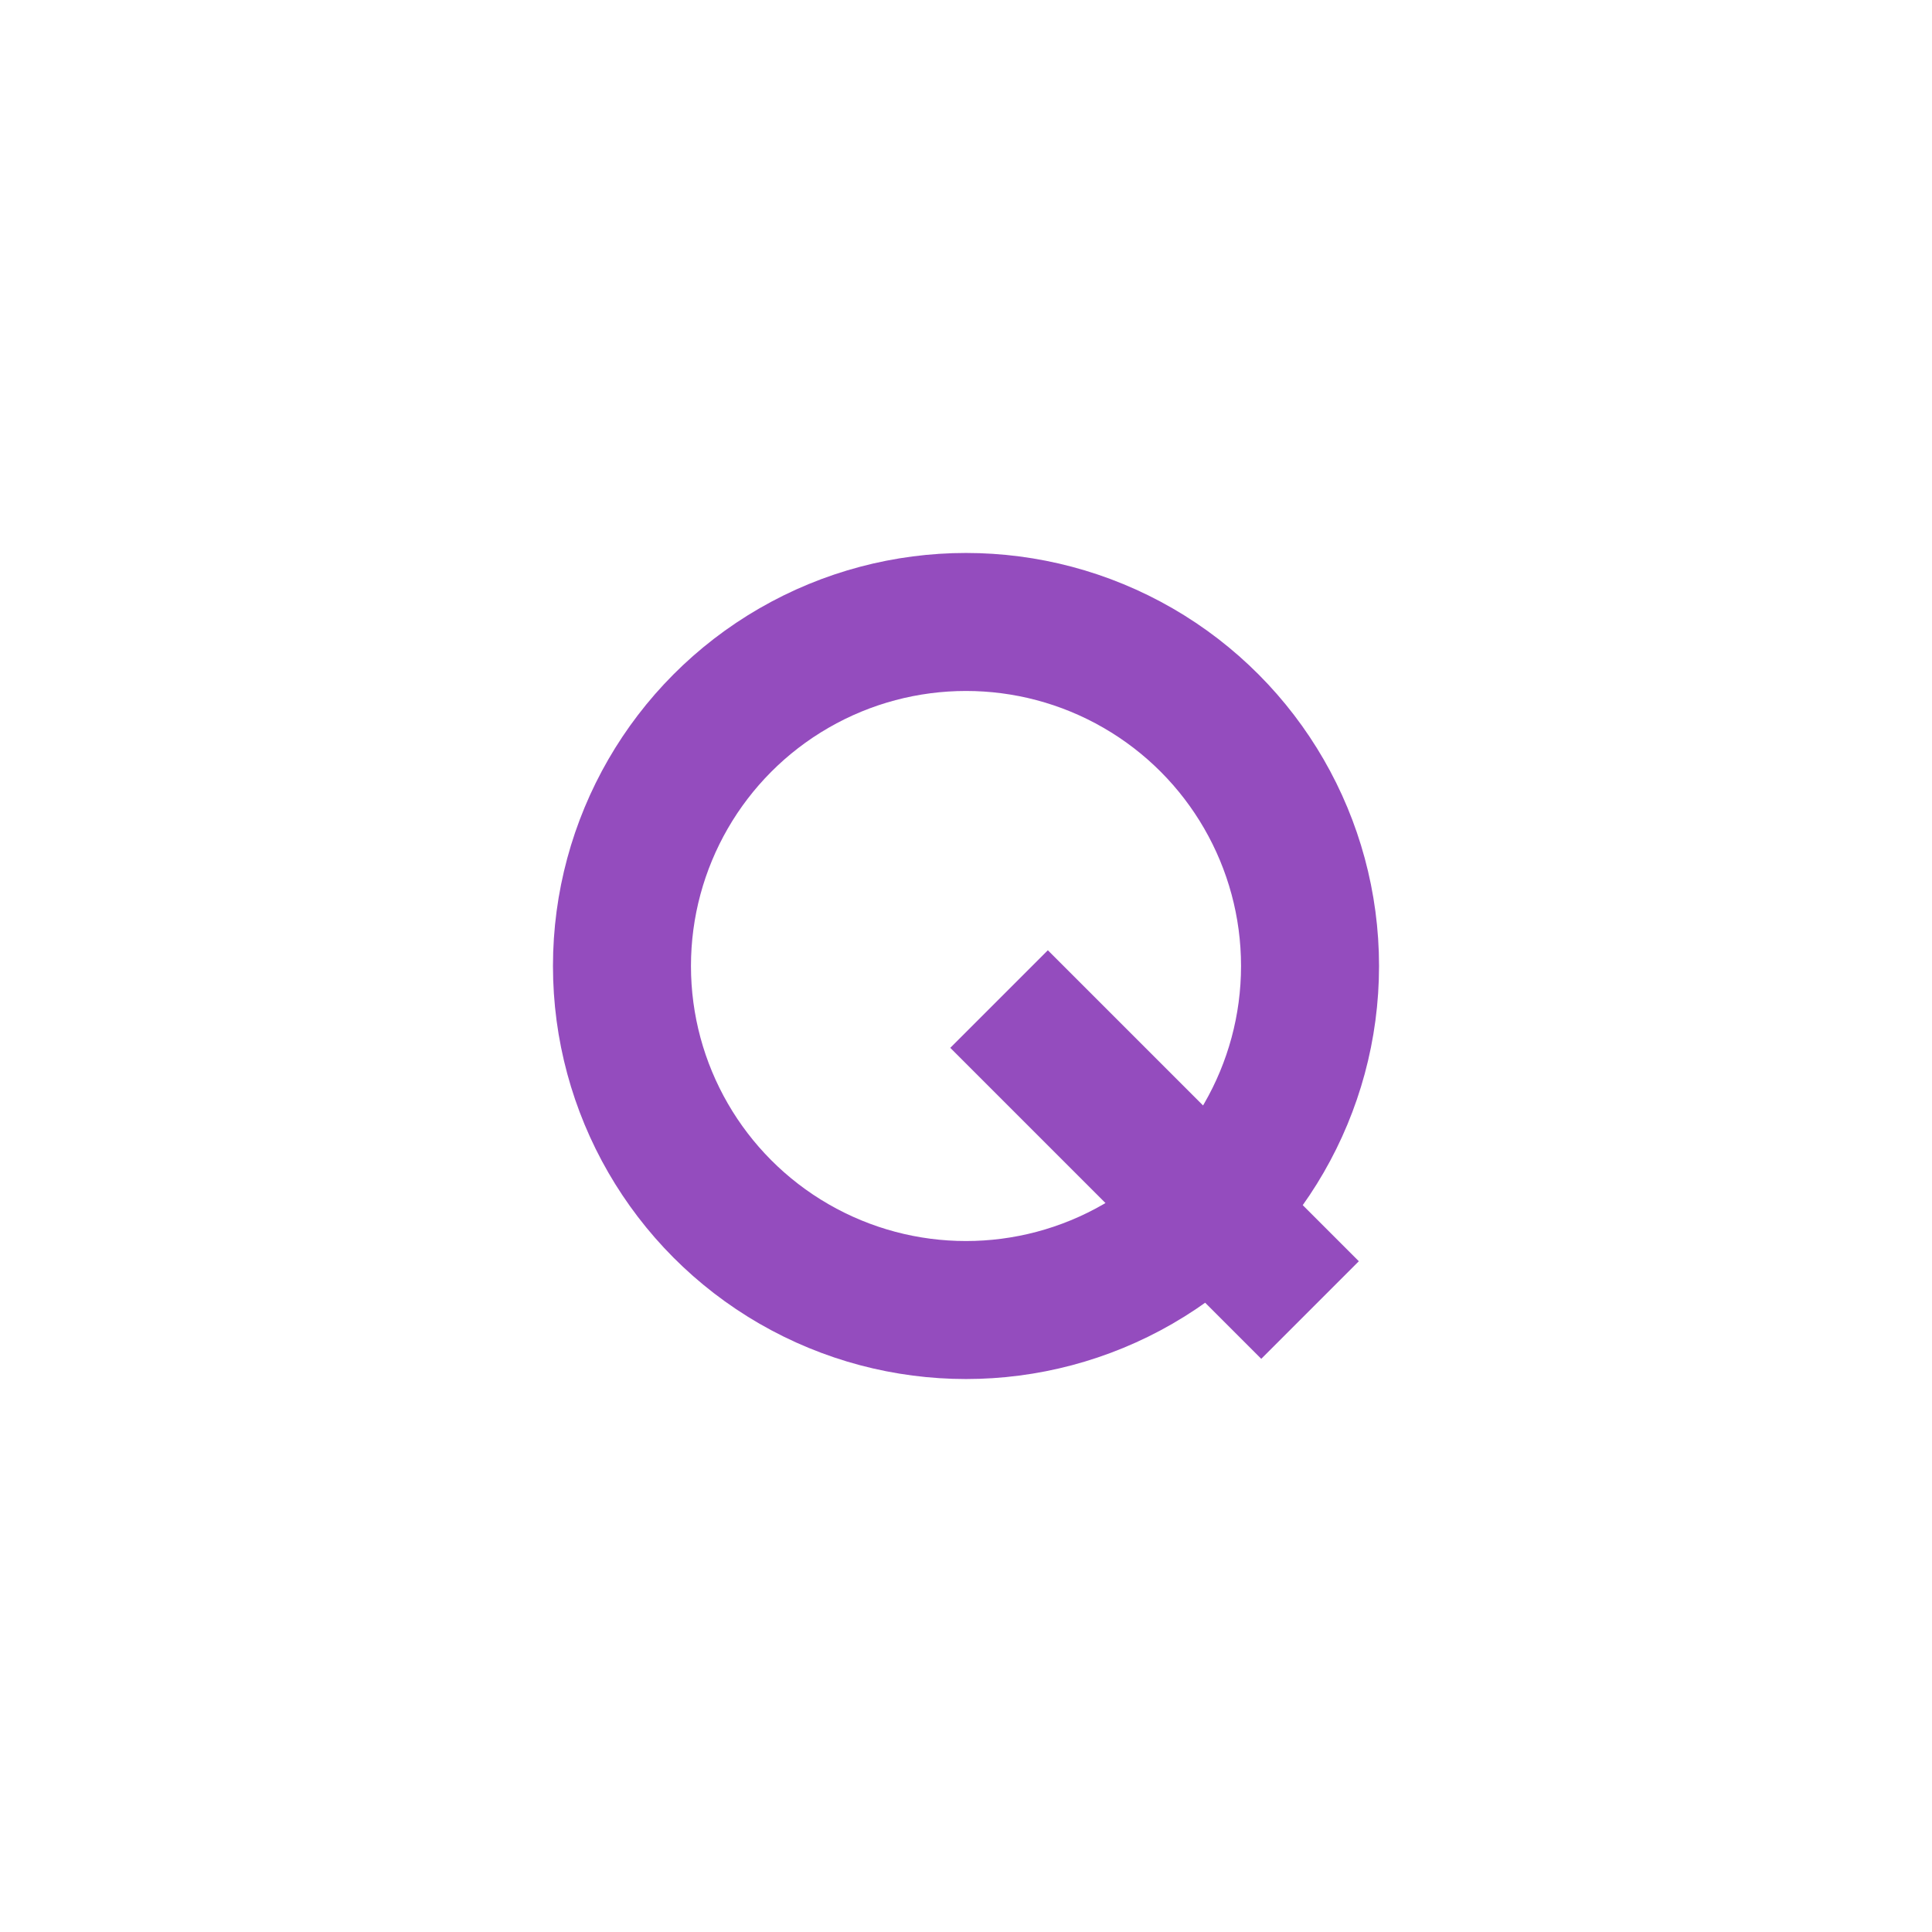 <svg width="28" height="28" viewBox="0 0 28 28" fill="none" xmlns="http://www.w3.org/2000/svg">
<circle cx="14" cy="14" r="4.986" stroke="#944CBE" stroke-width="2"/>
<path d="M14.479 14.479L18.986 18.986" stroke="#944CBE" stroke-width="2"/>
</svg>
